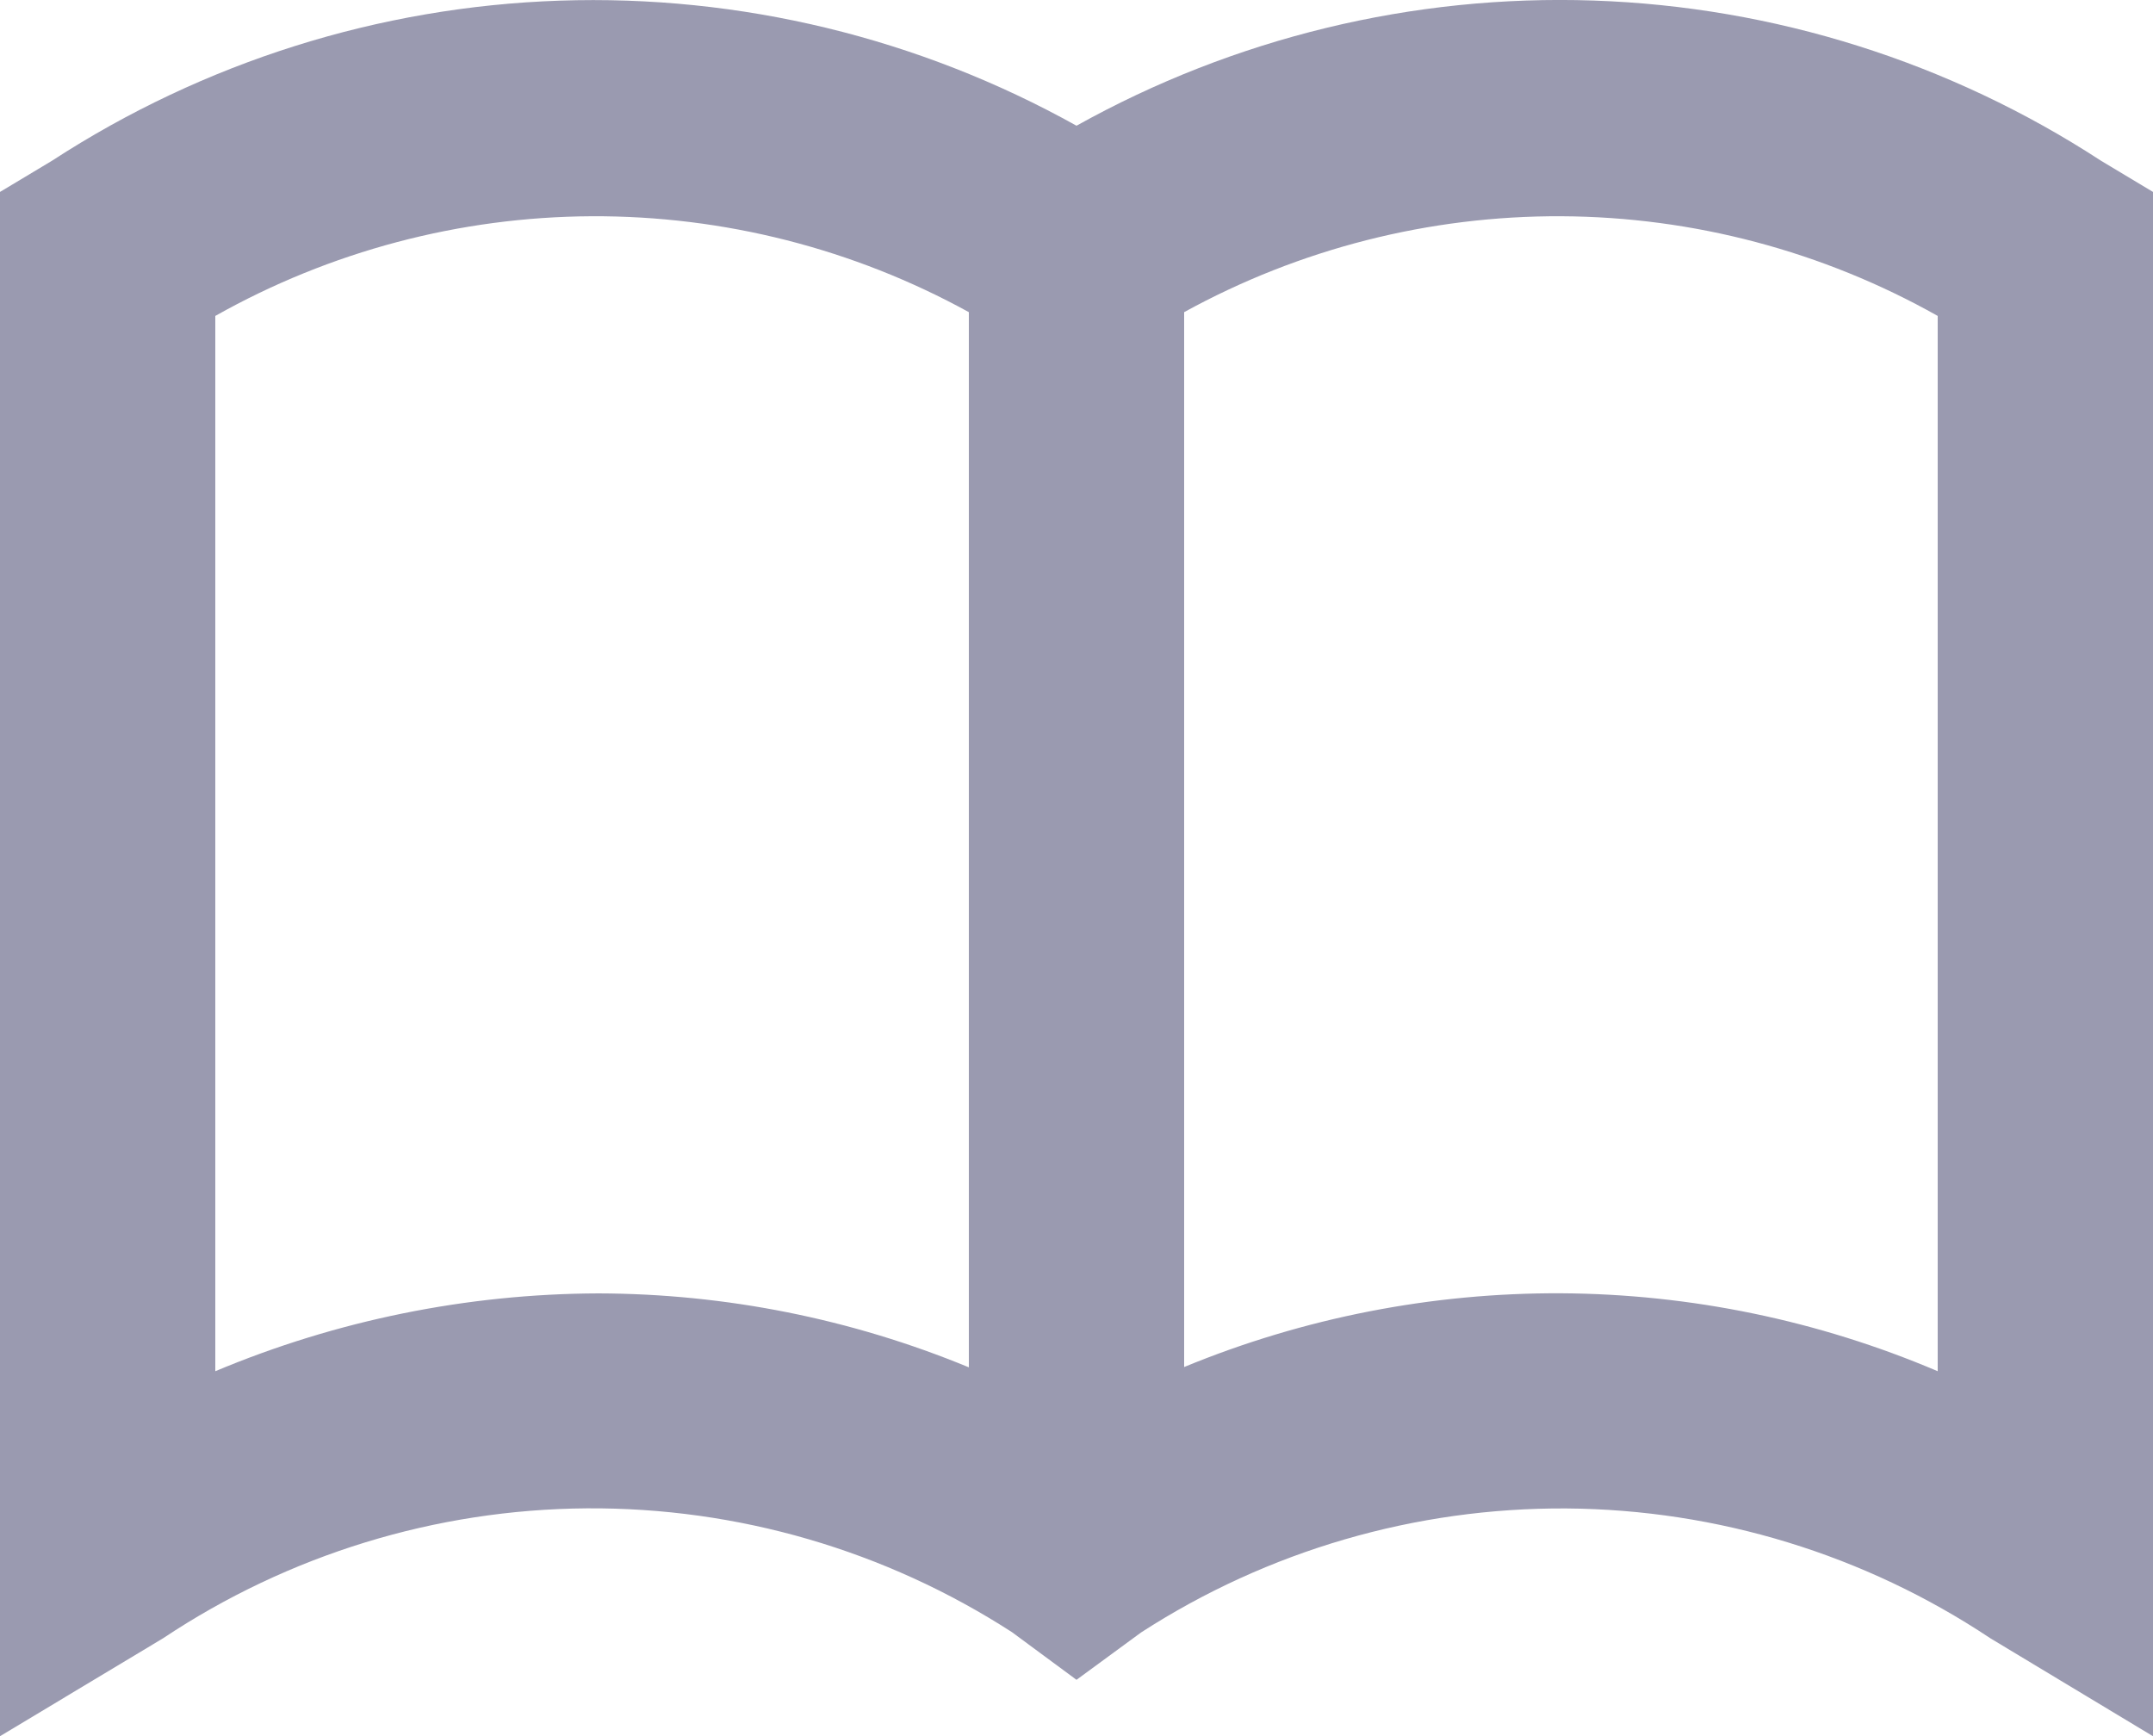 <svg xmlns="http://www.w3.org/2000/svg" xmlns:xlink="http://www.w3.org/1999/xlink" width="20" height="16.13" viewBox="0 0 20 16.13" fill="none">
<path d="M20 1.783L19.515 1.492C18.109 0.576 16.479 0.062 14.802 0.005C13.126 -0.052 11.465 0.351 10 1.168C8.535 0.351 6.874 -0.051 5.198 0.006C3.521 0.063 1.892 0.577 0.485 1.492L0 1.783L0 16.13L1.515 15.22C2.681 14.443 4.048 14.023 5.449 14.013C6.85 14.003 8.223 14.403 9.4 15.163L10 15.606L10.6 15.166C11.777 14.405 13.151 14.005 14.553 14.014C15.954 14.024 17.322 14.443 18.489 15.22L20 16.13L20 1.783ZM9 2.9L9 12.703C7.908 12.252 6.74 12.019 5.559 12.016C4.337 12.02 3.127 12.266 2 12.739L2 2.935C3.067 2.334 4.271 2.015 5.495 2.009C6.72 2.003 7.927 2.31 9 2.9ZM14.505 2.009C15.729 2.015 16.933 2.334 18 2.935L18 12.739C16.894 12.268 15.706 12.022 14.504 12.015C13.302 12.009 12.111 12.242 11 12.7L11 2.9C12.073 2.31 13.28 2.003 14.505 2.009Z" fill-rule="evenodd"  fill="#9A9AB0" >
</path>
</svg>
